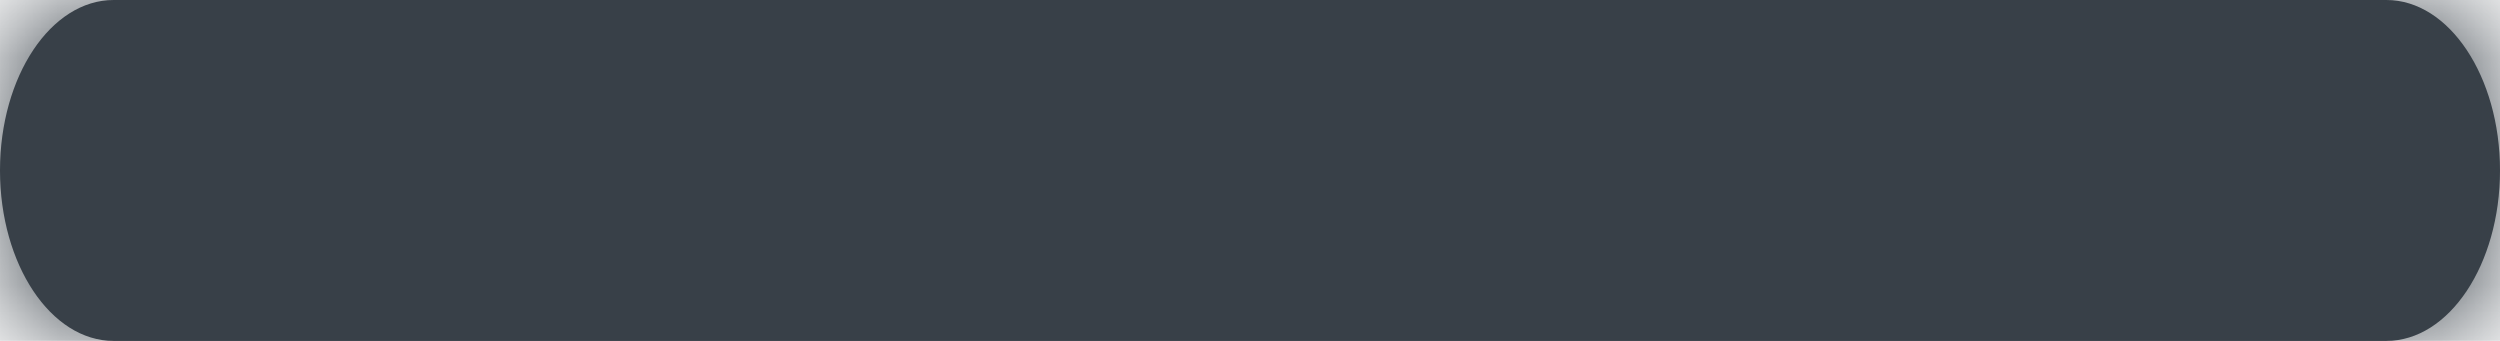<?xml version="1.0" encoding="UTF-8" standalone="no"?>
<svg width="22px" height="3px" viewBox="0 0 22 3" version="1.1" xmlns="http://www.w3.org/2000/svg" xmlns:xlink="http://www.w3.org/1999/xlink">
    <!-- Generator: Sketch 46.1 (44463) - http://www.bohemiancoding.com/sketch -->
    <title>icon/ALL/minus</title>
    <desc>Created with Sketch.</desc>
    <defs>
        <path d="M1,3 L21,3 C21.552,3 22,2.328 22,1.5 C22,0.672 21.552,0 21,0 L1,0 C0.448,0 0,0.672 0,1.5 C0,2.328 0.448,3 1,3 Z" id="path-1"></path>
    </defs>
    <g id="Design-Foundations" stroke="none" stroke-width="1" fill="none" fill-rule="evenodd">
        <g id="Design-Foundations---Iconography-Glyph" transform="translate(-93, -419)">
            <g id="Navigation-Icons" transform="translate(80, 143)">
                <g id="minus" transform="translate(0, 254)">
                    <g id="icon/ALL/minus">
                        <g id="Icon" transform="translate(13, 22)">
                            <mask id="mask-2" fill="white">
                                <use xlink:href="#path-1"></use>
                            </mask>
                            <use id="Mask" fill="#384048" fill-rule="nonzero" xlink:href="#path-1"></use>
                            <g id="Color/Dark-Grey" mask="url(#mask-2)" fill="#384048">
                                <g transform="translate(-13, -22)" id="Swatch">
                                    <rect x="0" y="0" width="48" height="48"></rect>
                                </g>
                            </g>
                        </g>
                    </g>
                </g>
            </g>
        </g>
    </g>
</svg>